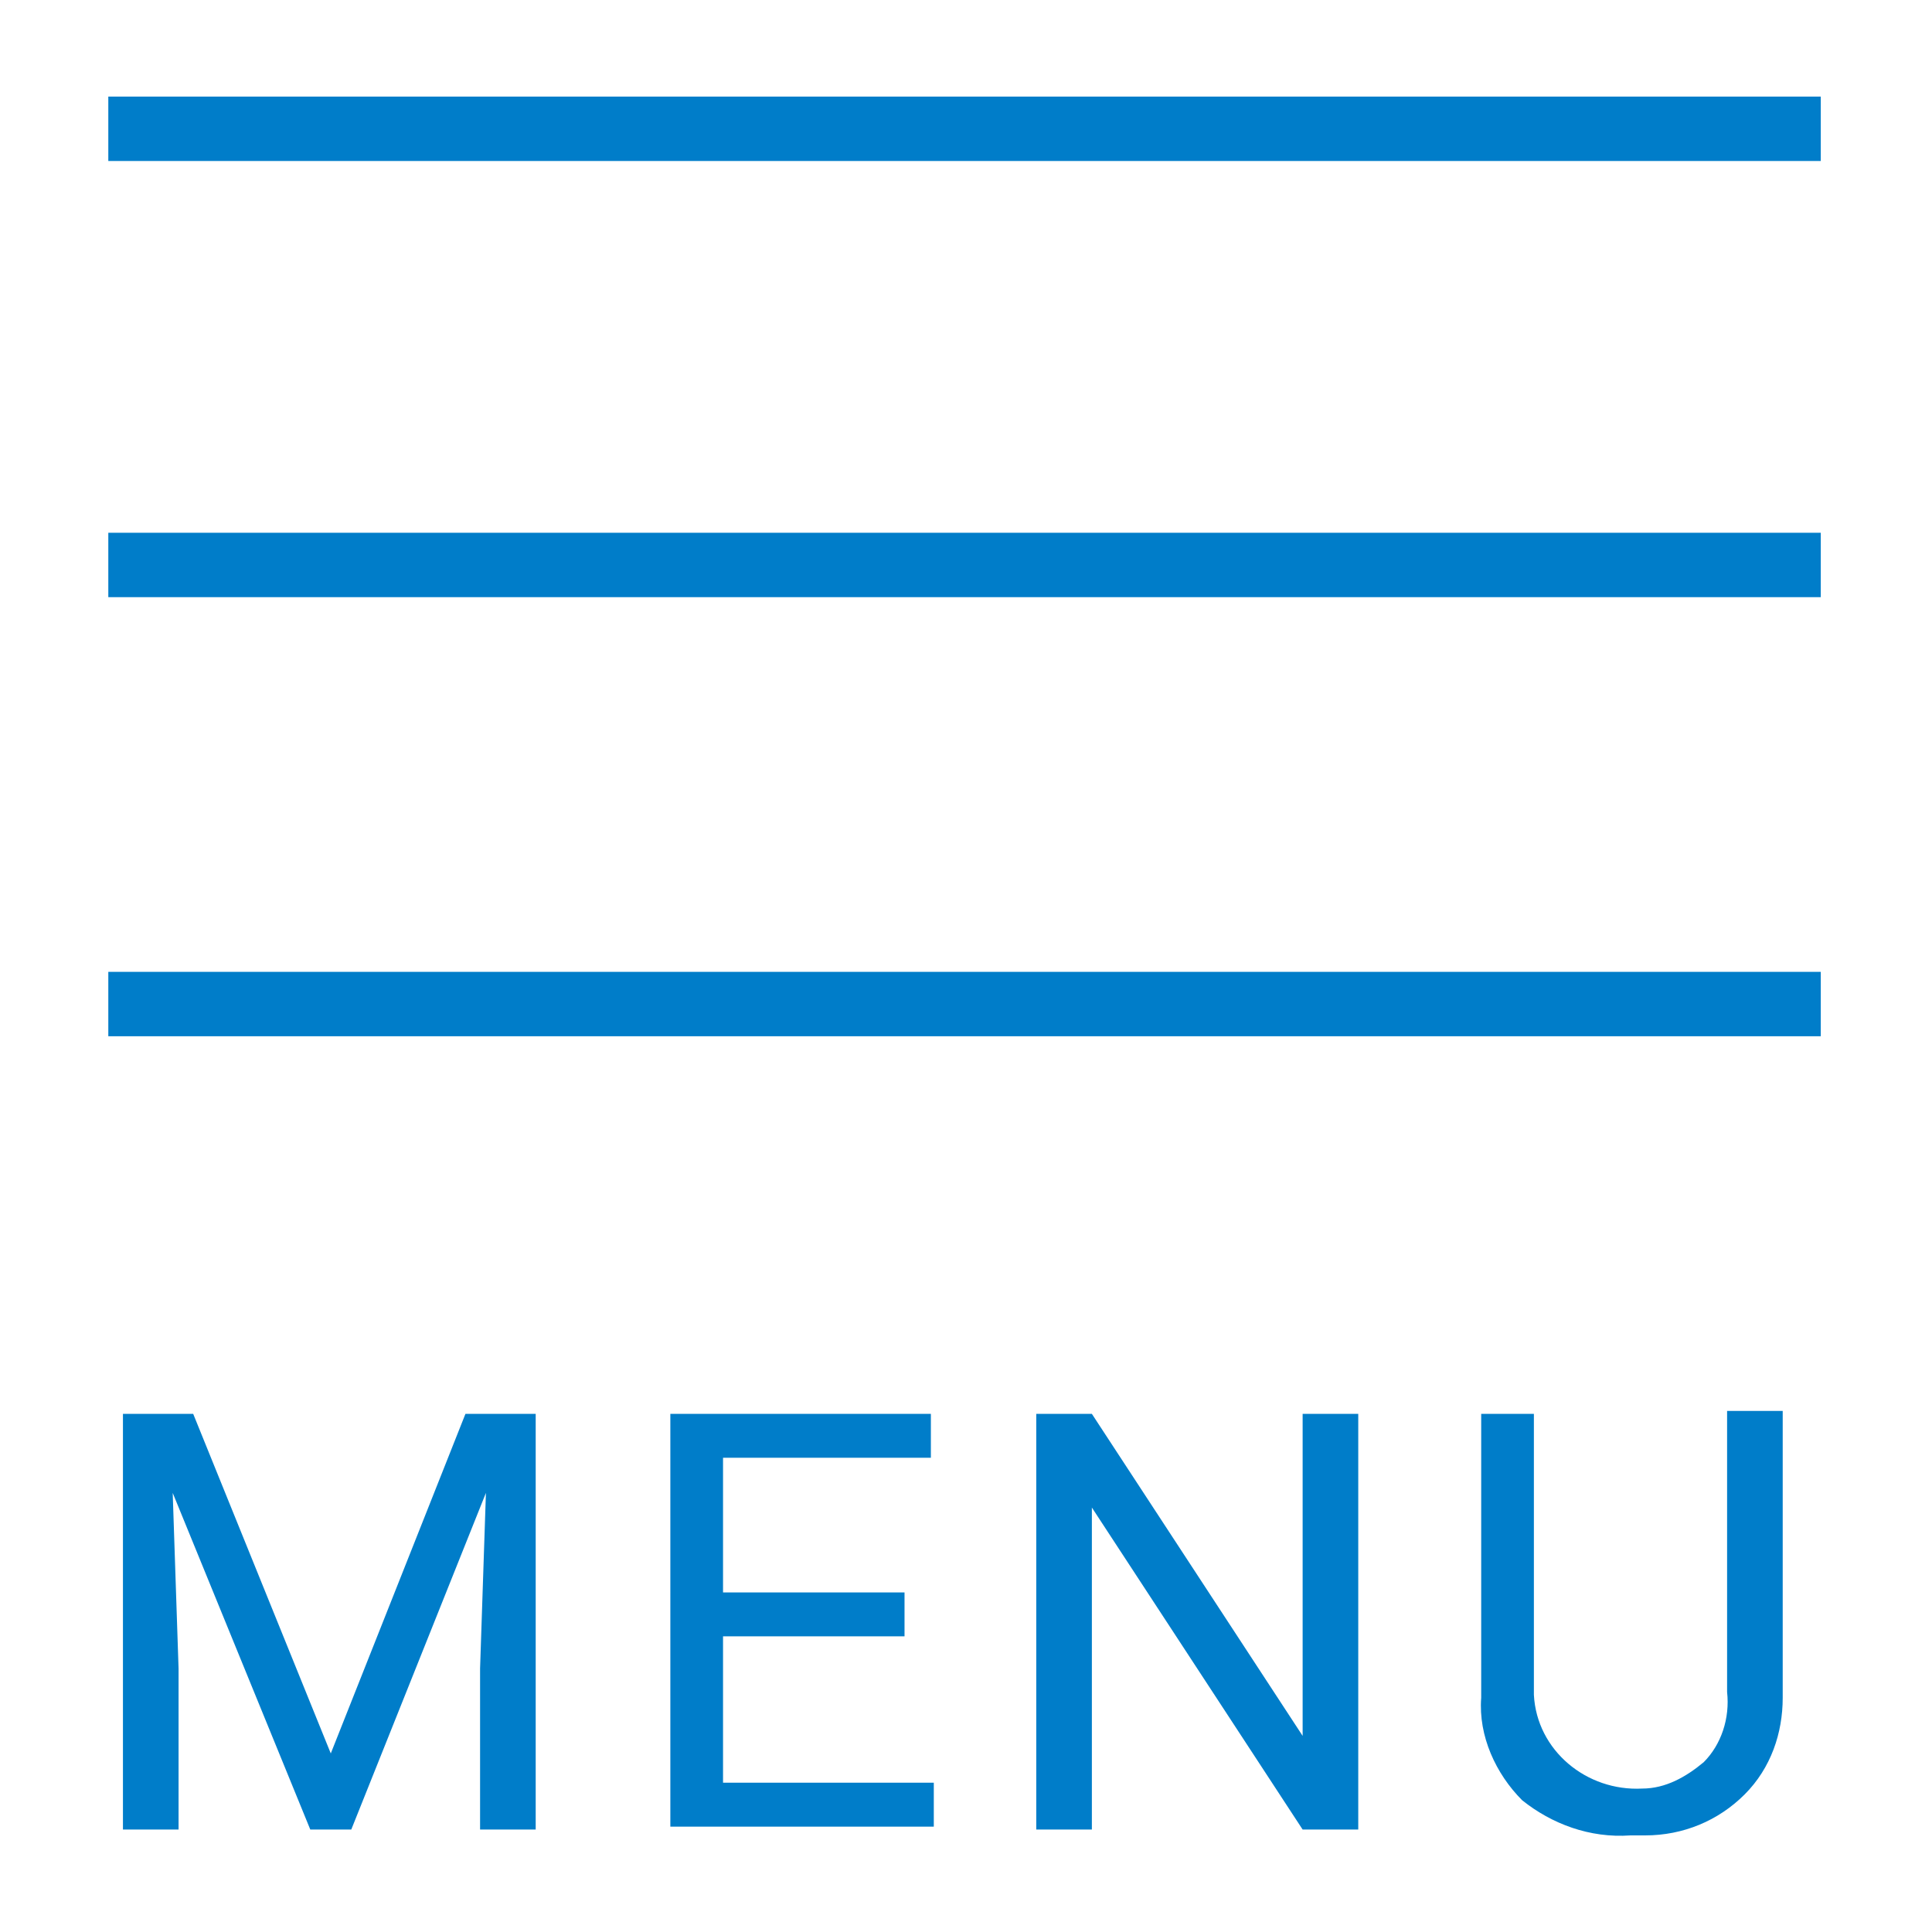 <?xml version="1.0" encoding="utf-8"?>
<!-- Generator: Adobe Illustrator 25.1.0, SVG Export Plug-In . SVG Version: 6.00 Build 0)  -->
<svg version="1.1" id="レイヤー_1" xmlns="http://www.w3.org/2000/svg" xmlns:xlink="http://www.w3.org/1999/xlink" x="0px"
	 y="0px" viewBox="0 0 66 66" style="enable-background:new 0 0 66 66;" xml:space="preserve">
<style type="text/css">
	.st0{fill:#007DC9;}
</style>
<g id="レイヤー_2_1_">
	<g id="txt">
		<rect x="3.7" y="3.3" class="st0" width="58.5" height="2.2"/>
		<rect x="3.7" y="18.2" class="st0" width="58.5" height="2.2"/>
		<rect x="3.7" y="33.2" class="st0" width="58.5" height="2.2"/>
		<path class="st0" d="M6.6,48.3l4.7,11.6l4.6-11.6h2.4v14.2h-1.9V57l0.2-6L12,62.5h-1.4L5.9,51L6.1,57v5.5H4.2V48.3H6.6z"/>
		<path class="st0" d="M30.9,55.9h-6.2v5h7.2v1.5h-9V48.3h8.9v1.5h-7.1v4.6h6.2L30.9,55.9z"/>
		<path class="st0" d="M46.4,62.5h-1.9l-7.2-11v11h-1.9V48.3h1.9l7.2,11v-11h1.9V62.5z"/>
		<path class="st0" d="M60.9,48.3V58c0,1.2-0.4,2.4-1.3,3.3c-0.9,0.9-2.1,1.4-3.4,1.4h-0.5c-1.4,0.1-2.7-0.4-3.7-1.2
			c-0.9-0.9-1.5-2.2-1.4-3.5v-9.7h1.8v9.6c0.1,1.9,1.8,3.3,3.7,3.2c0.8,0,1.5-0.4,2.1-0.9c0.6-0.6,0.9-1.5,0.8-2.4v-9.6H60.9z"/>
	</g>
</g>
</svg>
